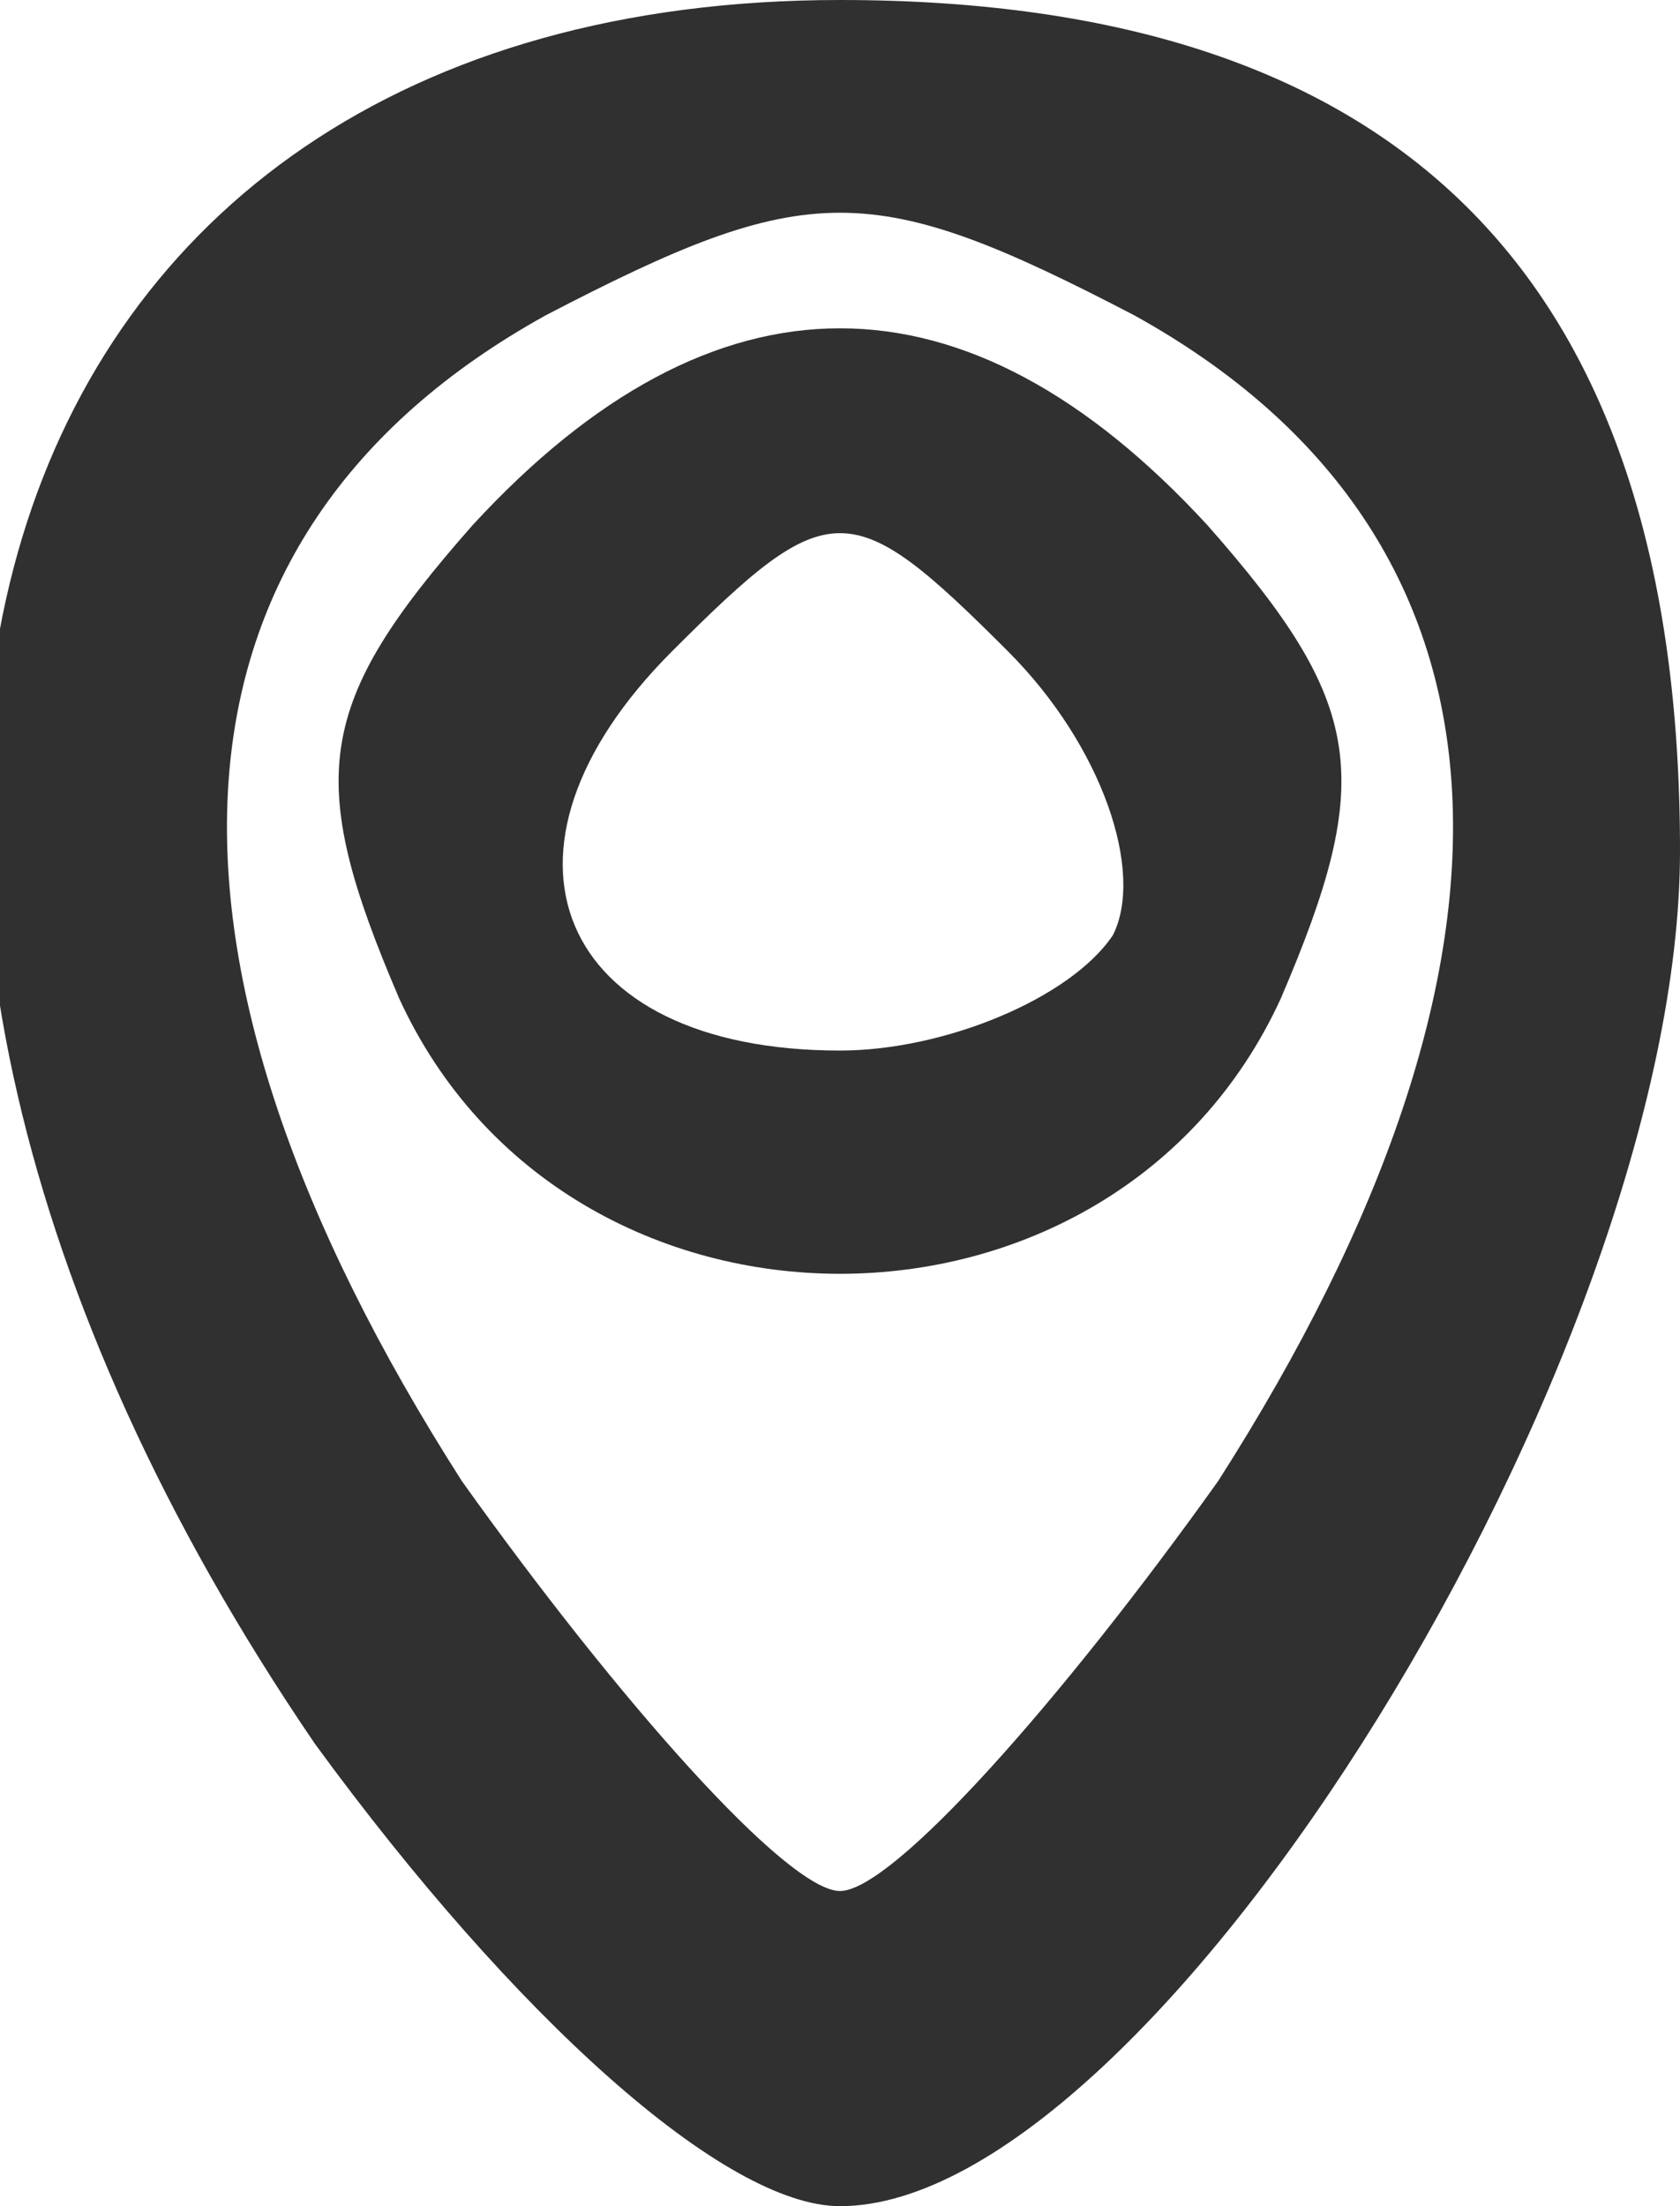 <!DOCTYPE svg PUBLIC "-//W3C//DTD SVG 20010904//EN" "http://www.w3.org/TR/2001/REC-SVG-20010904/DTD/svg10.dtd">
<svg version="1.0" xmlns="http://www.w3.org/2000/svg" width="16px" height="21px" viewBox="0 0 160 210" preserveAspectRatio="xMidYMid meet">
<g id="layer101" fill="#303030" stroke="none">
 <path d="M30 166 c-58 -85 -33 -166 50 -166 54 0 80 27 80 81 0 48 -50 129 -80 129 -11 0 -31 -18 -50 -44z m86 -25 c32 -50 30 -90 -8 -111 -25 -13 -31 -13 -56 0 -38 21 -40 61 -8 111 15 21 31 39 36 39 5 0 21 -18 36 -39z"/>
 <path d="M38 95 c-9 -21 -8 -28 7 -45 23 -25 47 -25 70 0 15 17 16 24 7 45 -16 35 -68 35 -84 0z m68 -6 c3 -6 -1 -18 -10 -27 -15 -15 -17 -15 -32 0 -19 19 -11 38 16 38 10 0 22 -5 26 -11z"/>
 </g>

</svg>